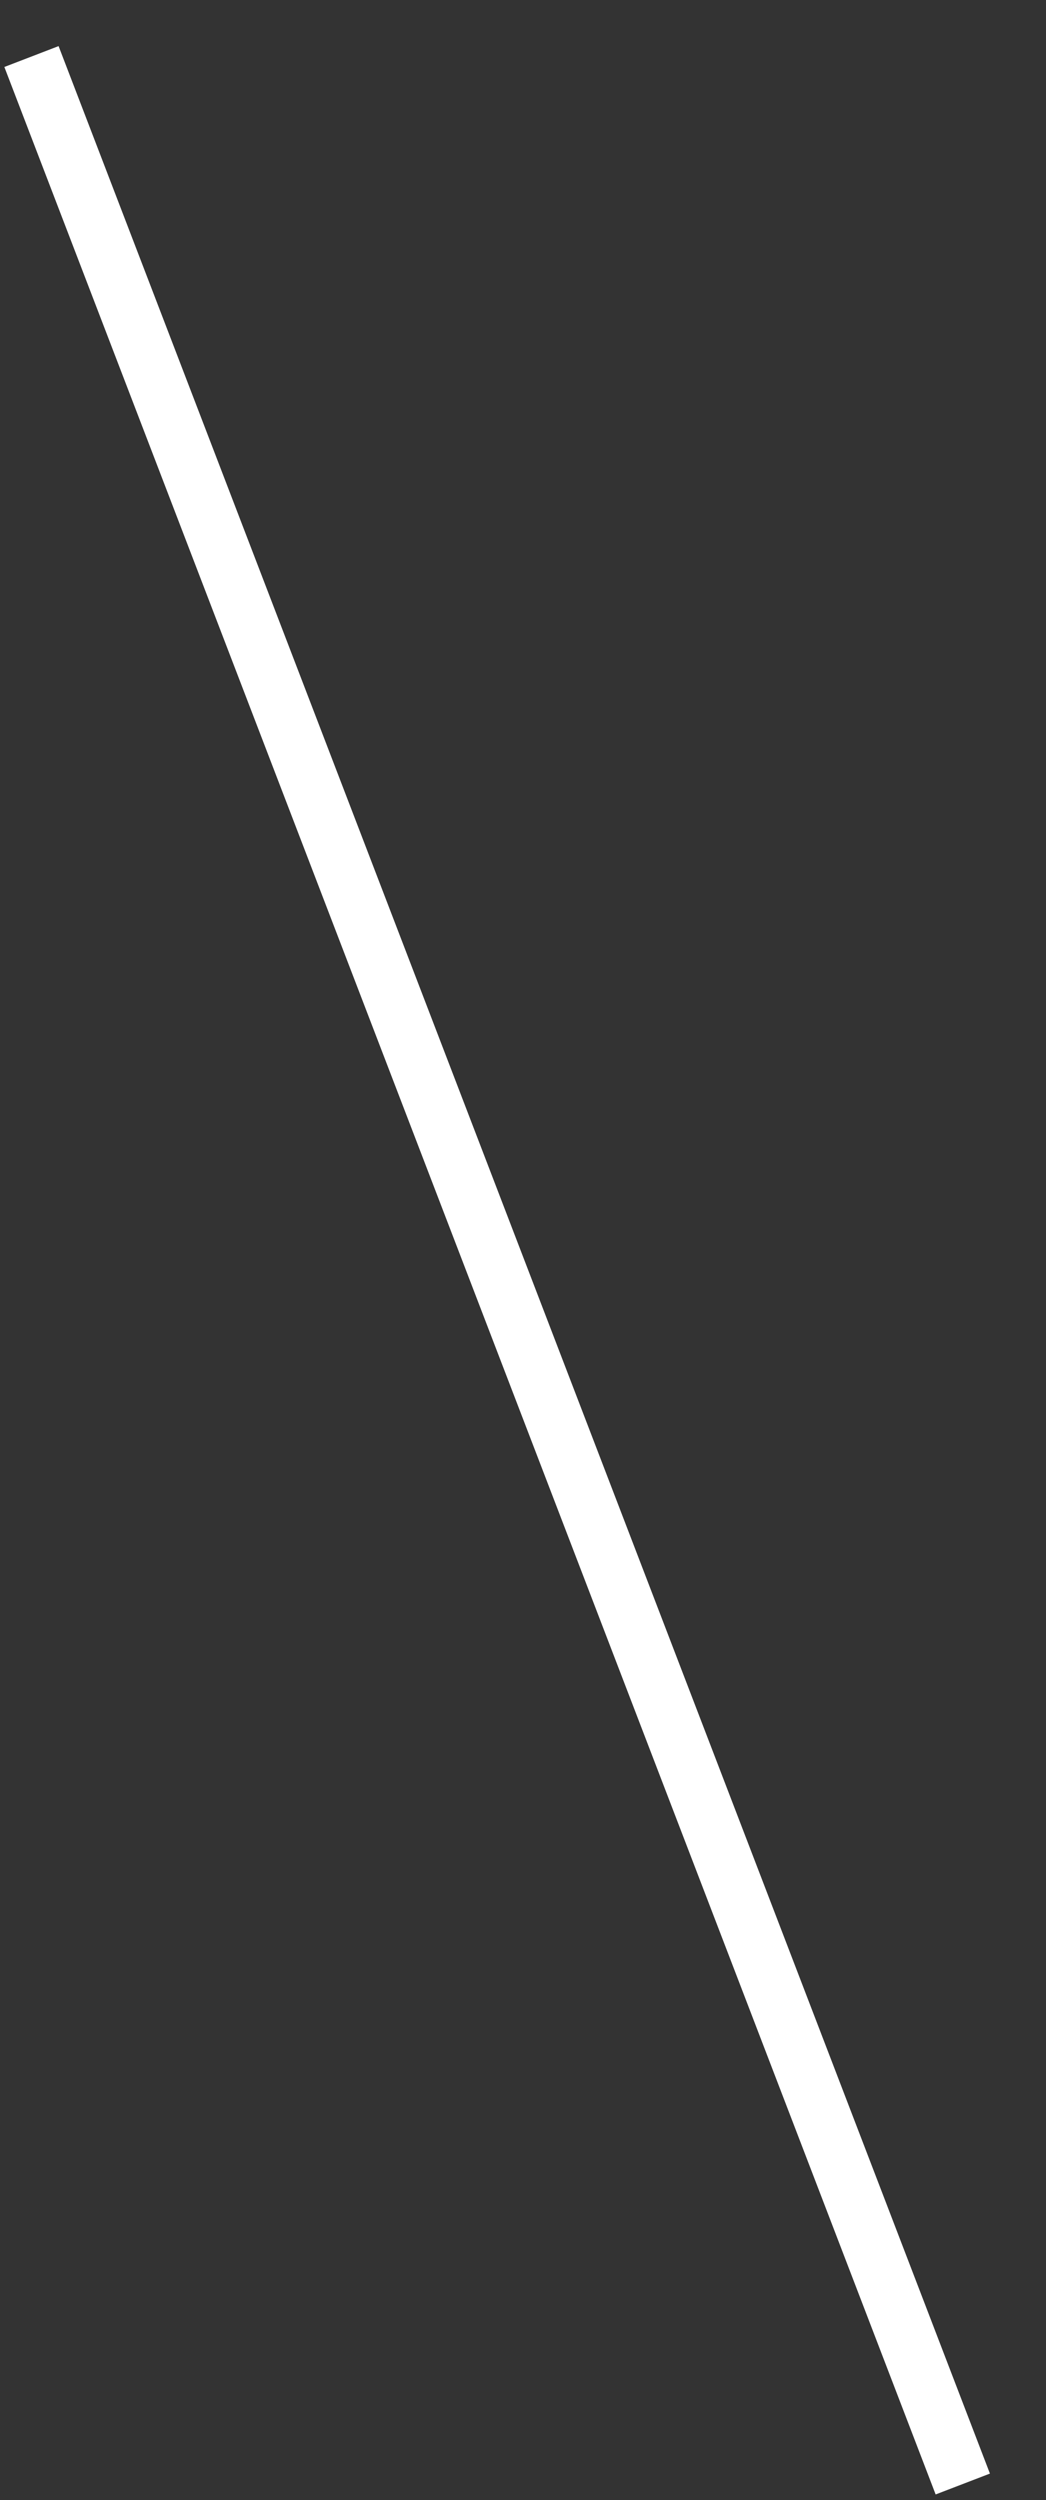 <svg width="18" height="43" viewBox="0 0 18 43" fill="none" xmlns="http://www.w3.org/2000/svg">
<rect x="0" y="0" width="18" height="43" fill="#333333" stroke="none"/>
<path fill-rule="evenodd" clip-rule="evenodd" d="M1.008 0.793L17.035 42.544L16.101 42.903L0.075 1.152L1.008 0.793Z" fill="white"/>
</svg>
